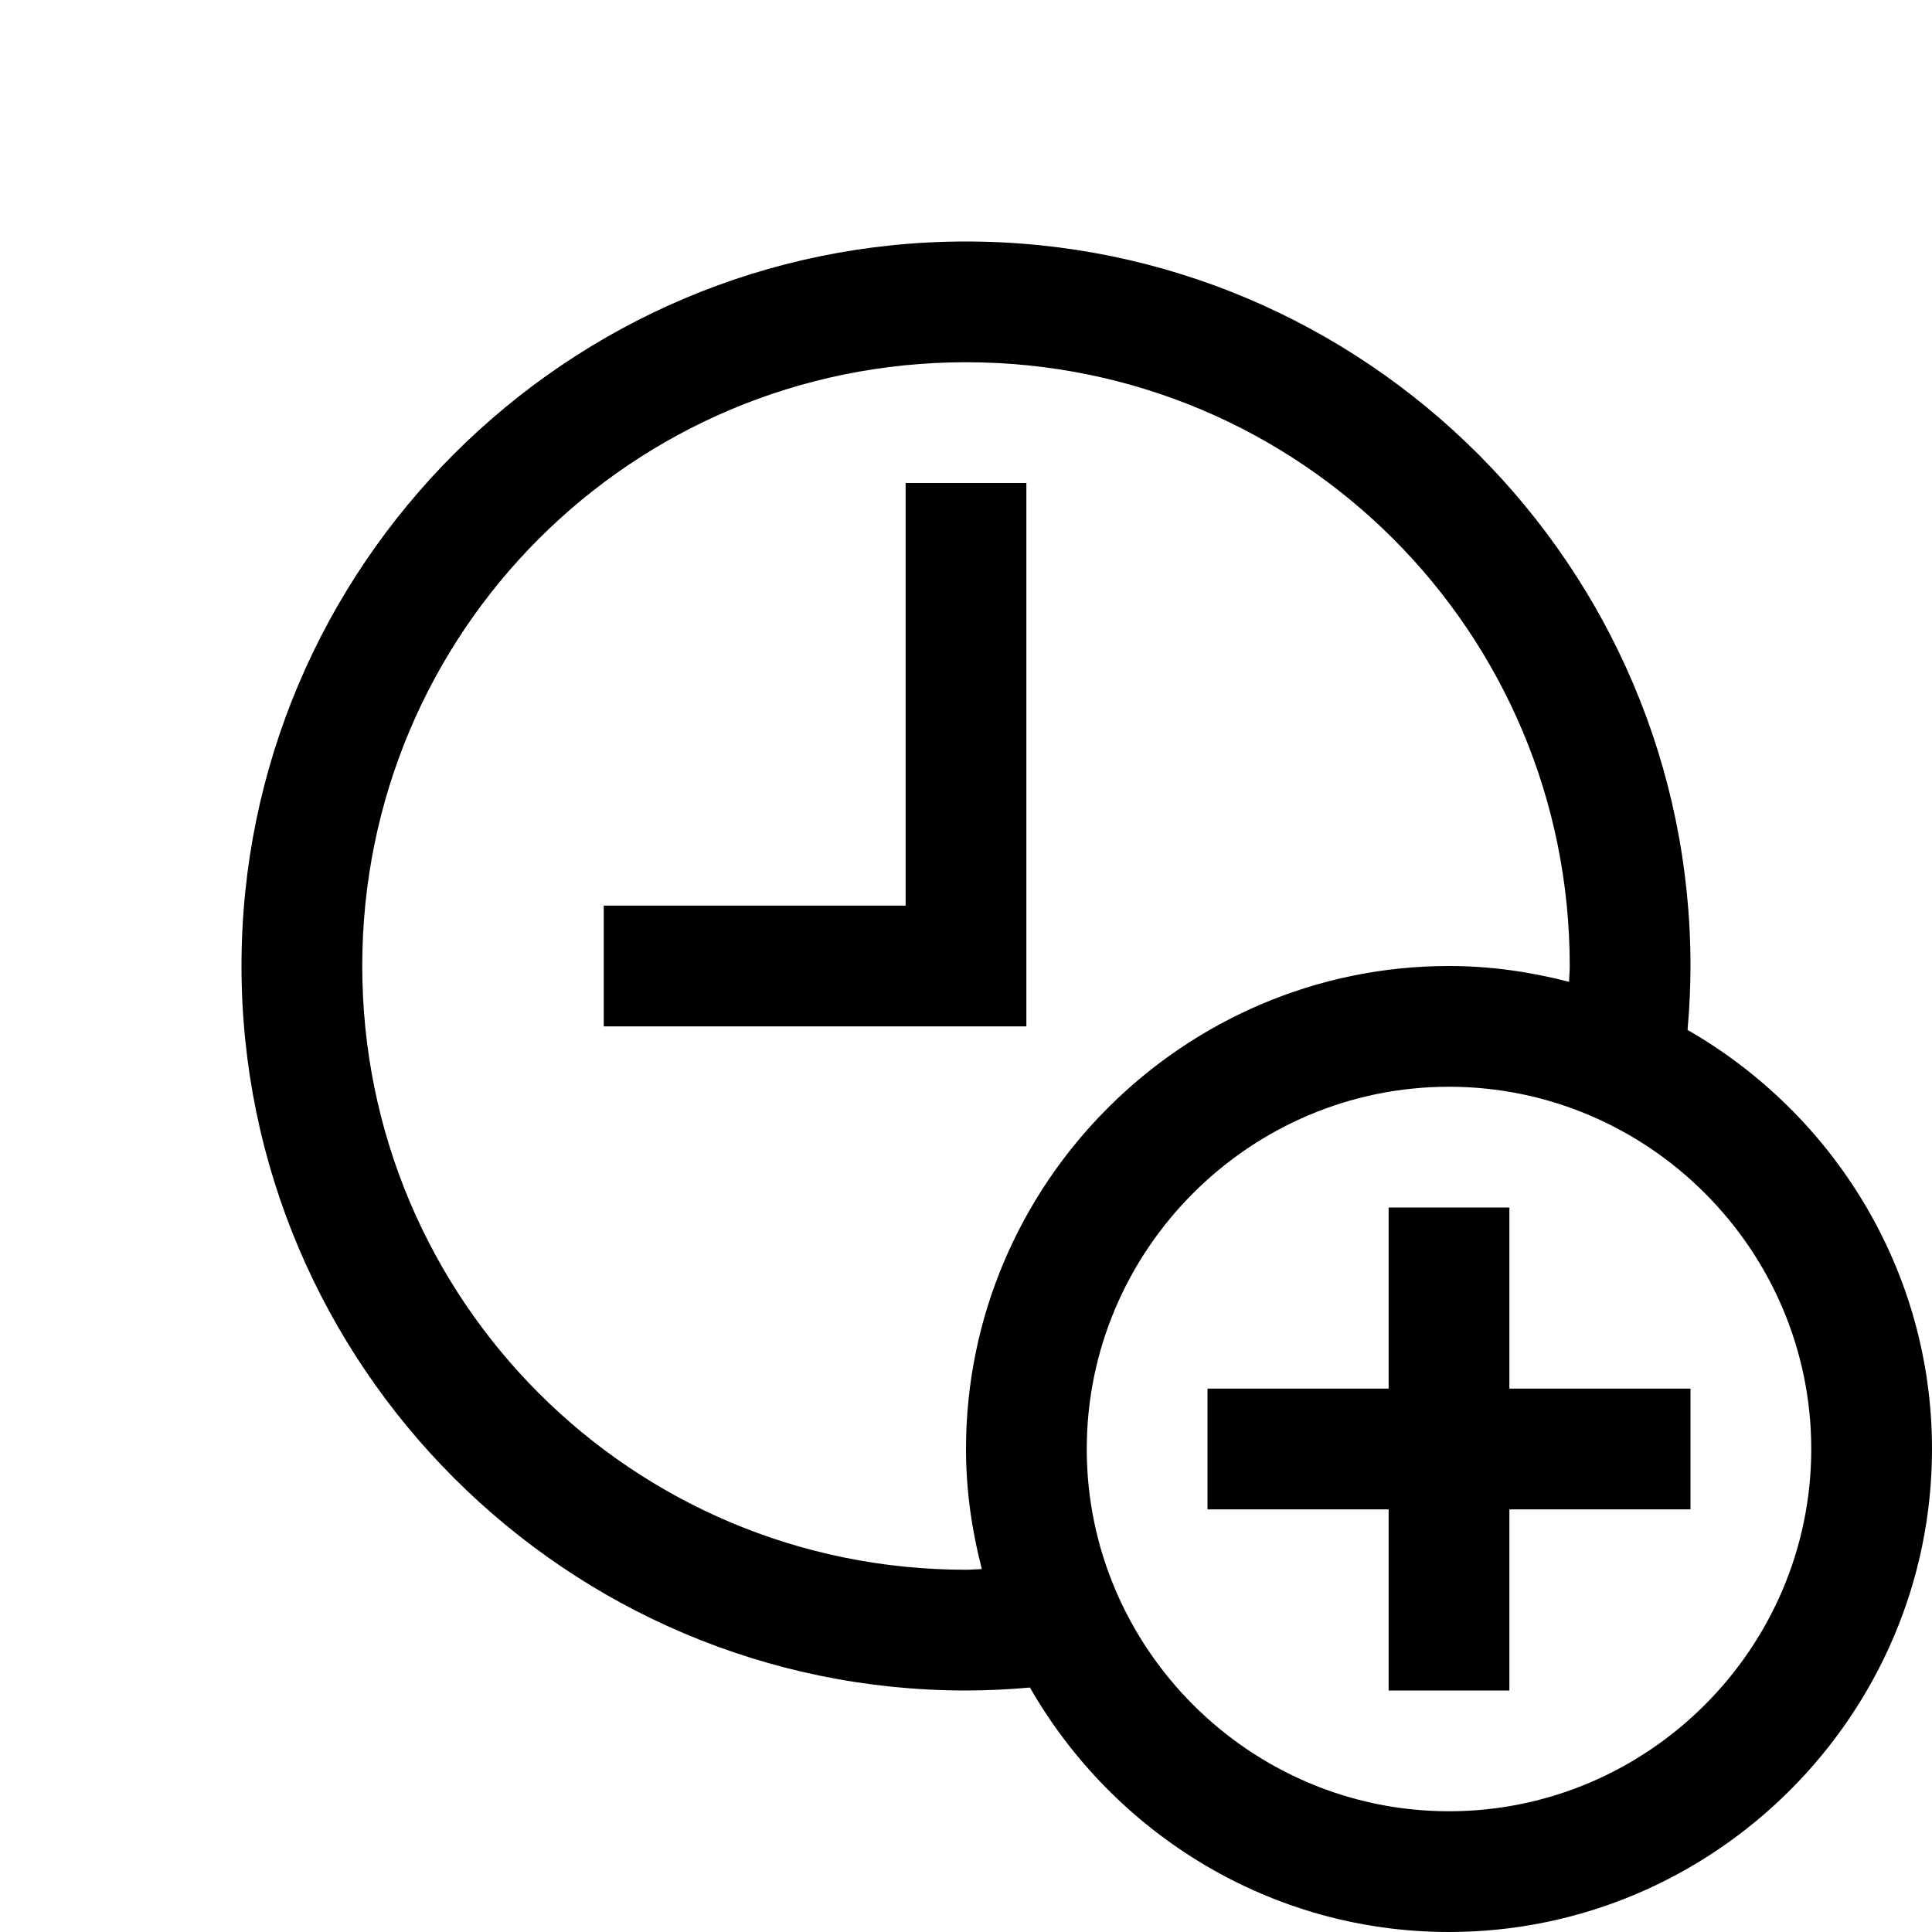 <svg xmlns="http://www.w3.org/2000/svg" width="500" height="500" fill="#000" viewBox="0 0 32 32"><path d="M 16 4 C 9.385 4 4 9.385 4 16 C 4 22.615 9.385 28 16 28 C 16.357 28 16.71 27.982 17.059 27.951 C 18.441 30.362 21.036 32 24 32 C 28.4 32 32 28.4 32 24 C 32 21.036 30.362 18.441 27.951 17.059 C 27.982 16.71 28 16.357 28 16 C 28 9.385 22.615 4 16 4 z M 16 6 C 21.535 6 26 10.465 26 16 C 26 16.088 25.991 16.174 25.988 16.262 C 25.351 16.097 24.687 16 24 16 C 19.6 16 16 19.6 16 24 C 16 24.687 16.097 25.351 16.262 25.988 C 16.174 25.991 16.088 26 16 26 C 10.465 26 6 21.535 6 16 C 6 10.465 10.465 6 16 6 z M 15 8 L 15 15 L 10 15 L 10 17 L 17 17 L 17 8 L 15 8 z M 24 18 C 27.3 18 30 20.7 30 24 C 30 27.3 27.3 30 24 30 C 20.7 30 18 27.3 18 24 C 18 20.7 20.7 18 24 18 z M 23 20 L 23 23 L 20 23 L 20 25 L 23 25 L 23 28 L 25 28 L 25 25 L 28 25 L 28 23 L 25 23 L 25 20 L 23 20 z"/></svg>